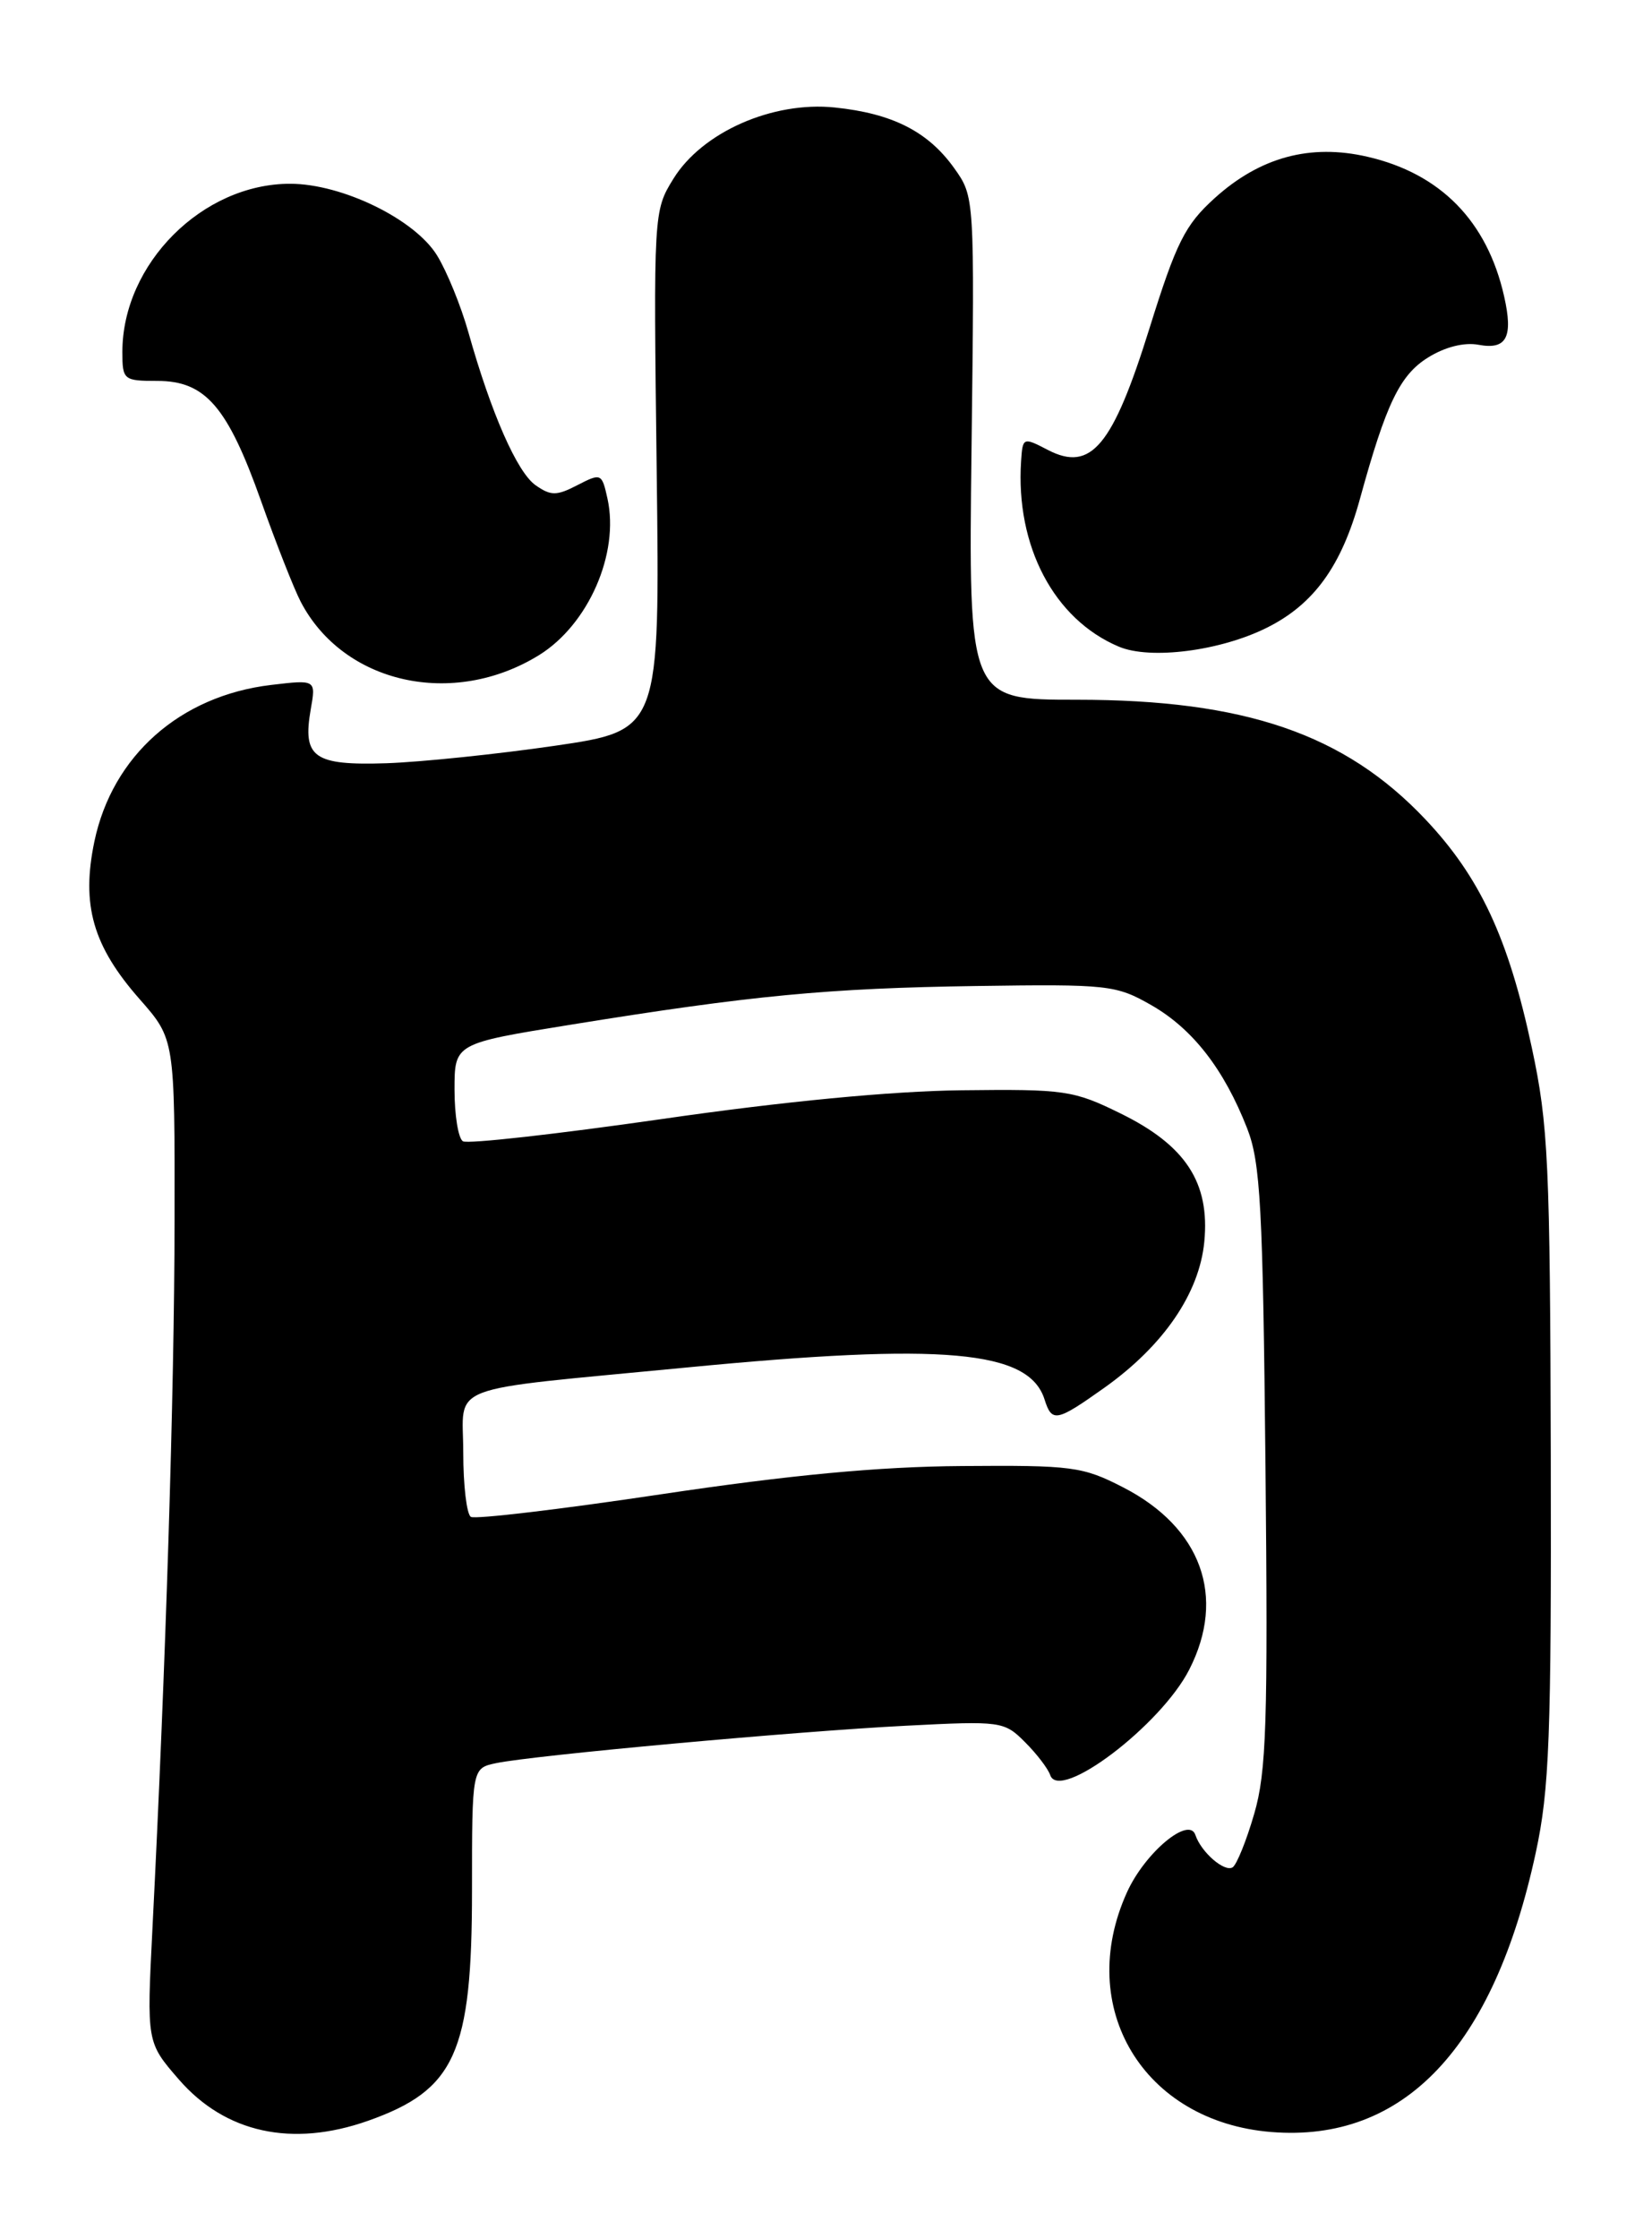 <?xml version="1.0" encoding="UTF-8" standalone="no"?>
<!DOCTYPE svg PUBLIC "-//W3C//DTD SVG 1.1//EN" "http://www.w3.org/Graphics/SVG/1.1/DTD/svg11.dtd" >
<svg xmlns="http://www.w3.org/2000/svg" xmlns:xlink="http://www.w3.org/1999/xlink" version="1.1" viewBox="0 0 189 256">
 <g >
 <path fill="currentColor"
d=" M 42.10 242.47 C 52.09 238.94 54.00 234.71 54.00 216.11 C 54.00 202.16 54.00 202.16 56.75 201.58 C 60.97 200.69 91.15 197.93 103.66 197.30 C 114.52 196.74 114.89 196.79 117.26 199.17 C 118.61 200.51 119.90 202.21 120.15 202.94 C 121.19 206.06 132.81 197.26 136.06 190.88 C 140.31 182.56 137.44 174.65 128.52 170.06 C 123.86 167.66 122.67 167.51 110.02 167.61 C 100.48 167.68 90.35 168.64 75.62 170.84 C 64.14 172.56 54.35 173.72 53.87 173.42 C 53.39 173.12 53.00 169.82 53.00 166.07 C 53.00 158.06 50.36 159.07 78.50 156.35 C 107.99 153.50 117.71 154.36 119.50 159.99 C 120.35 162.66 120.85 162.56 126.36 158.65 C 133.12 153.84 137.21 147.87 137.78 141.97 C 138.43 135.21 135.66 130.96 128.20 127.30 C 122.81 124.65 121.82 124.51 110.00 124.65 C 102.03 124.74 89.60 125.93 75.71 127.94 C 63.73 129.66 53.50 130.81 52.96 130.48 C 52.43 130.15 52.00 127.50 52.00 124.59 C 52.00 119.30 52.00 119.30 65.25 117.16 C 86.04 113.80 94.69 112.98 111.68 112.73 C 126.81 112.51 127.68 112.61 131.74 114.93 C 136.45 117.63 140.03 122.23 142.68 129.00 C 144.21 132.91 144.48 137.96 144.78 167.64 C 145.07 196.90 144.89 202.59 143.49 207.37 C 142.60 210.45 141.48 213.20 141.02 213.49 C 140.08 214.07 137.42 211.76 136.76 209.79 C 136.03 207.60 130.99 211.81 128.94 216.33 C 122.95 229.52 130.80 242.57 145.44 243.75 C 160.62 244.97 170.89 234.12 175.70 211.82 C 177.26 204.61 177.49 198.55 177.42 166.50 C 177.34 132.99 177.14 128.58 175.25 119.78 C 172.57 107.24 169.32 100.28 163.07 93.67 C 153.84 83.91 142.43 80.00 123.19 80.00 C 110.80 80.00 110.80 80.00 111.15 51.25 C 111.50 22.50 111.50 22.50 109.17 19.23 C 106.18 15.04 102.10 12.97 95.51 12.29 C 88.39 11.55 80.33 15.11 77.04 20.44 C 74.77 24.11 74.76 24.33 75.13 53.82 C 75.50 83.50 75.50 83.50 63.50 85.26 C 56.90 86.22 48.22 87.12 44.22 87.26 C 35.89 87.53 34.59 86.61 35.55 81.10 C 36.15 77.70 36.15 77.70 31.01 78.31 C 20.60 79.55 12.86 86.40 10.80 96.20 C 9.28 103.47 10.62 108.16 16.00 114.26 C 20.00 118.81 20.00 118.81 19.97 139.65 C 19.95 159.19 18.96 190.57 17.44 220.50 C 16.78 233.50 16.78 233.50 20.46 237.74 C 25.77 243.86 33.41 245.53 42.10 242.47 Z  M 61.67 74.90 C 67.32 71.40 70.88 63.28 69.50 57.01 C 68.86 54.11 68.77 54.07 66.07 55.46 C 63.68 56.70 63.02 56.70 61.28 55.48 C 59.16 54.00 56.19 47.24 53.59 38.00 C 52.74 34.98 51.12 31.01 50.00 29.20 C 47.46 25.07 39.16 21.02 33.21 21.01 C 23.17 20.99 14.00 30.17 14.00 40.24 C 14.00 43.43 14.14 43.55 18.00 43.55 C 23.50 43.55 26.03 46.48 29.87 57.29 C 31.59 62.13 33.63 67.31 34.40 68.79 C 39.29 78.18 51.82 80.98 61.67 74.90 Z  M 144.91 71.78 C 150.31 69.10 153.47 64.73 155.58 57.06 C 158.58 46.15 160.15 42.88 163.37 40.88 C 165.30 39.67 167.52 39.11 169.16 39.42 C 172.37 40.02 173.14 38.55 172.08 33.87 C 170.14 25.28 164.80 19.84 156.44 17.92 C 149.90 16.41 144.15 17.97 138.97 22.65 C 135.58 25.71 134.58 27.70 131.51 37.53 C 127.30 51.03 124.82 53.99 119.90 51.45 C 117.05 49.97 117.00 49.99 116.82 52.72 C 116.18 62.44 120.59 70.81 128.00 73.93 C 131.59 75.45 139.58 74.43 144.91 71.78 Z "/>
</g>
</svg>